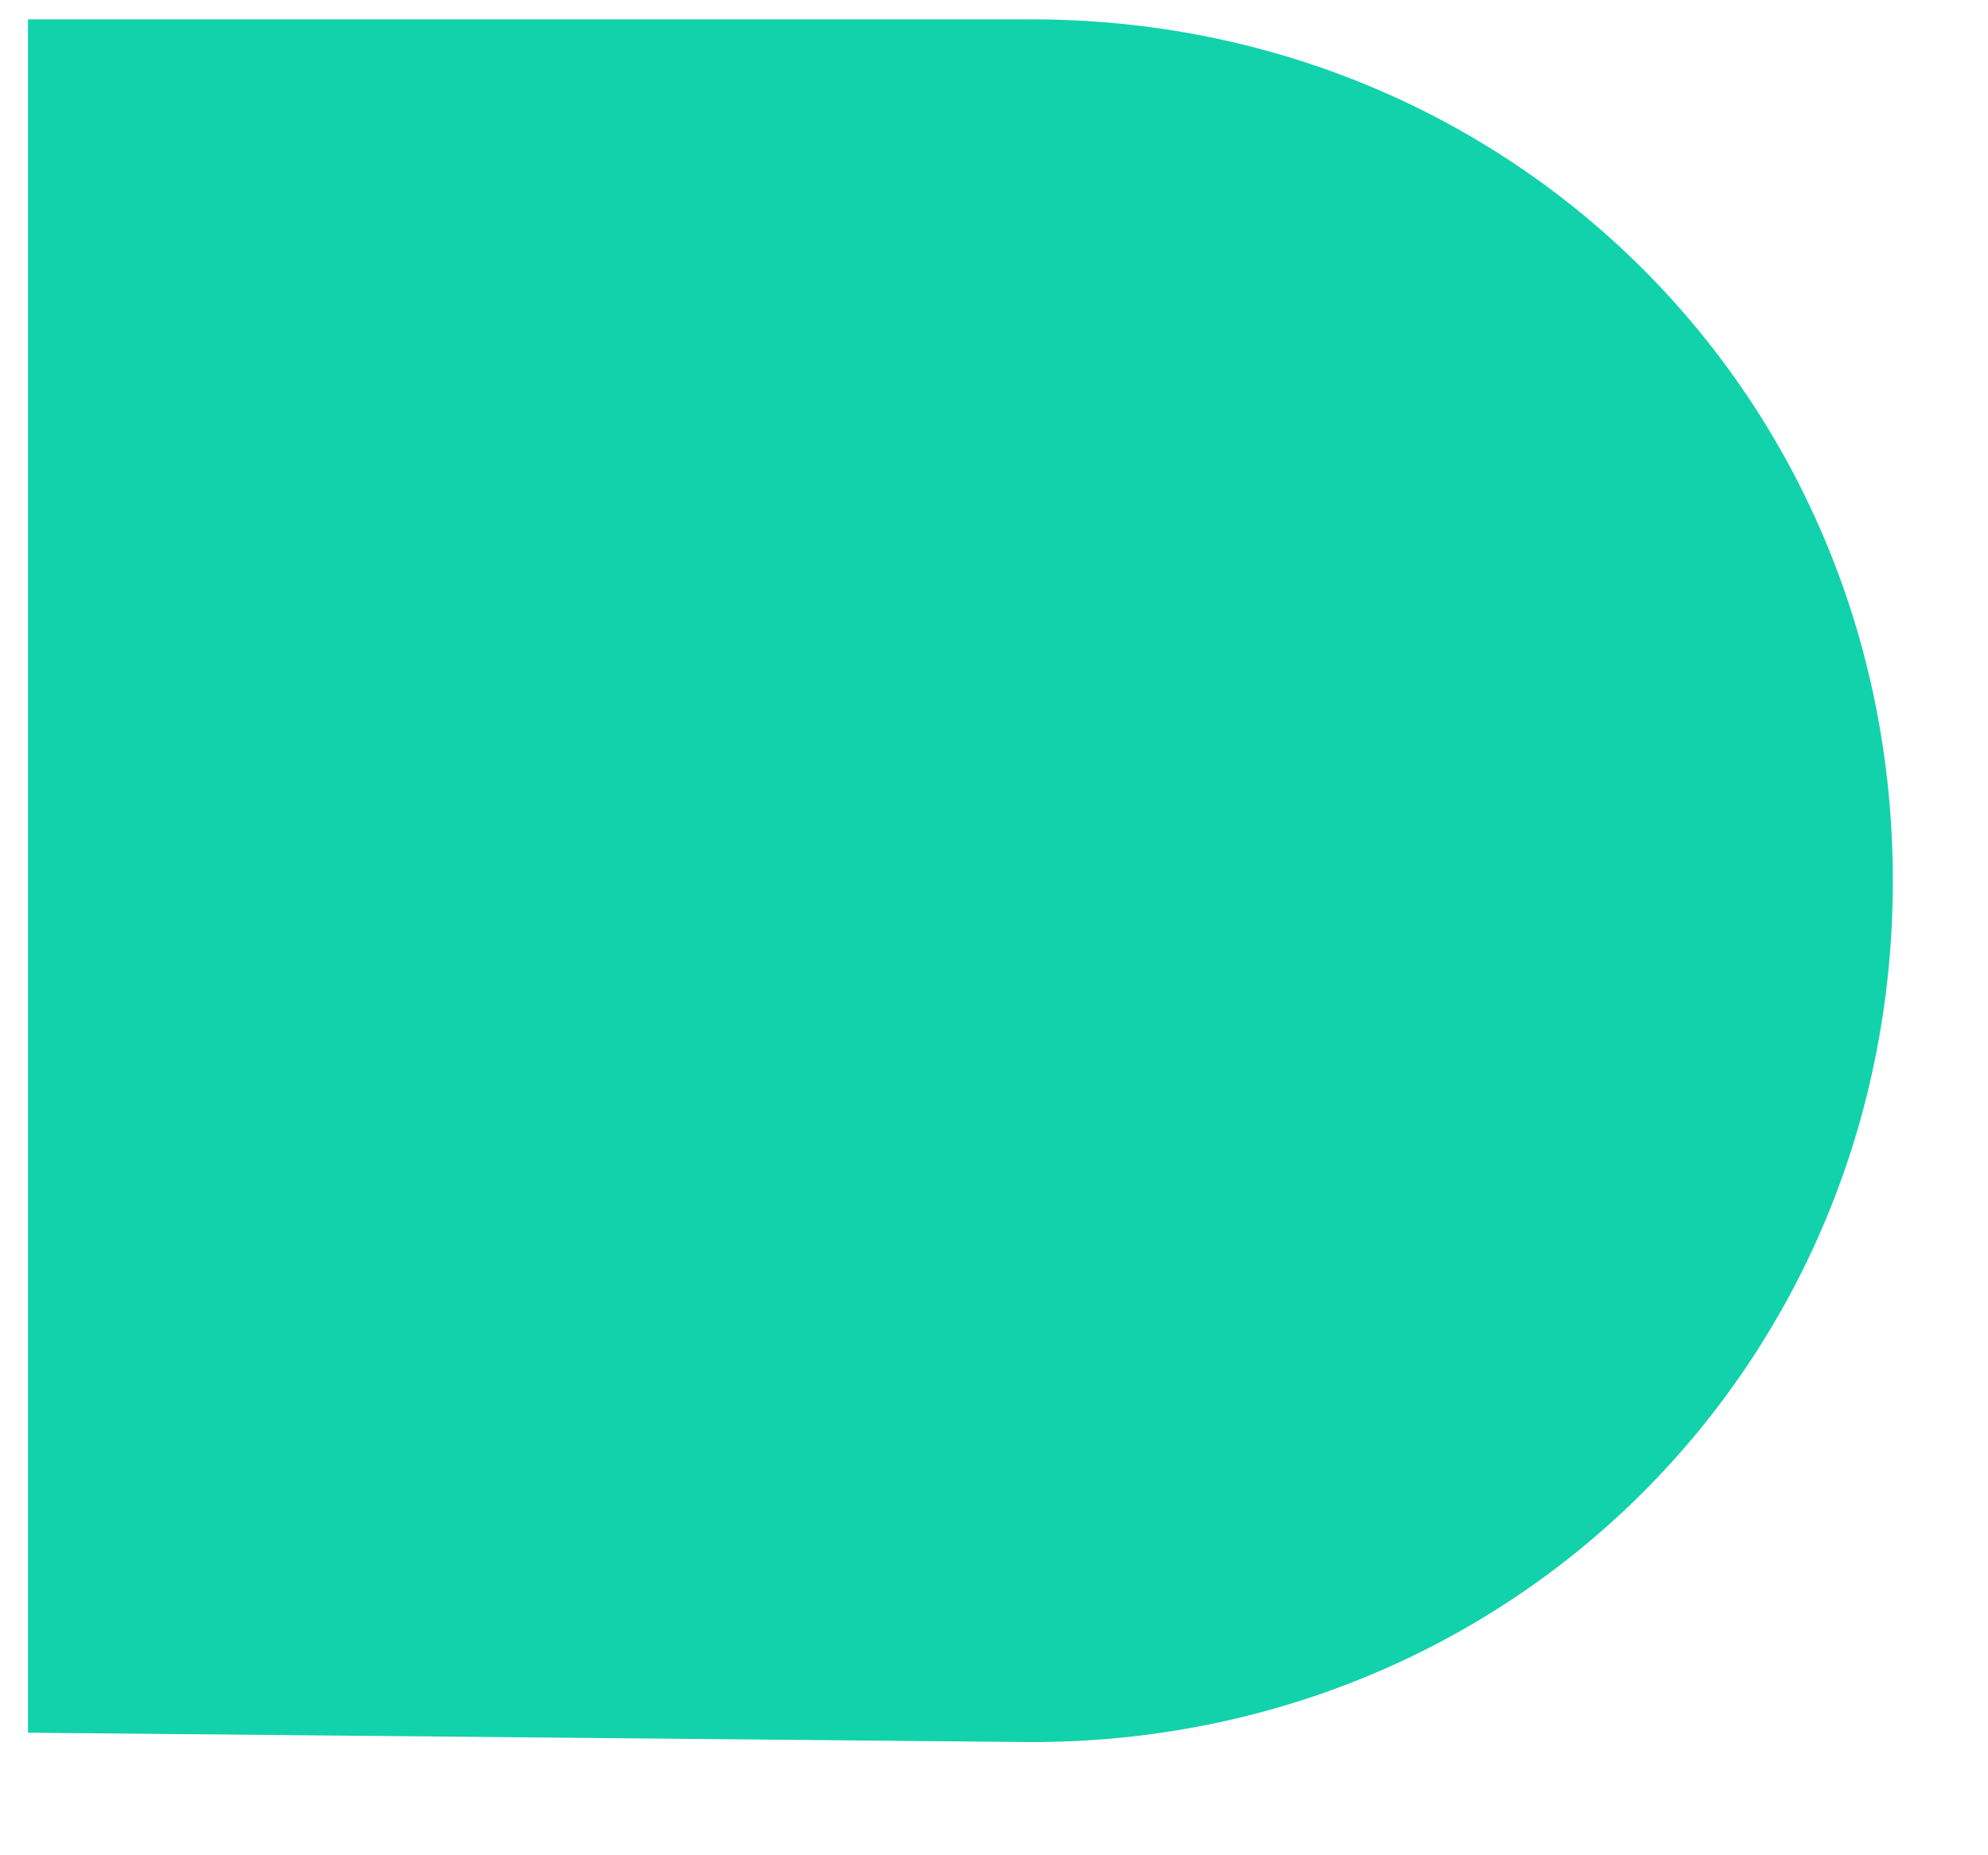 ﻿<?xml version="1.0" encoding="utf-8"?>
<svg version="1.1" xmlns:xlink="http://www.w3.org/1999/xlink" width="15px" height="14px" xmlns="http://www.w3.org/2000/svg">
  <g transform="matrix(1 0 0 1 356 -73 )">
    <path d="M 7.782 13.146  L 0.211 13.075  L 0.211 0.146  L 7.782 0.146  C 11.422 0.146  14.282 3.006  14.282 6.646  C 14.282 10.286  11.422 13.146  7.782 13.146  Z " fill-rule="nonzero" fill="#12d2ac" stroke="none" transform="matrix(1 0 0 1 -356 73 )" />
  </g>
</svg>